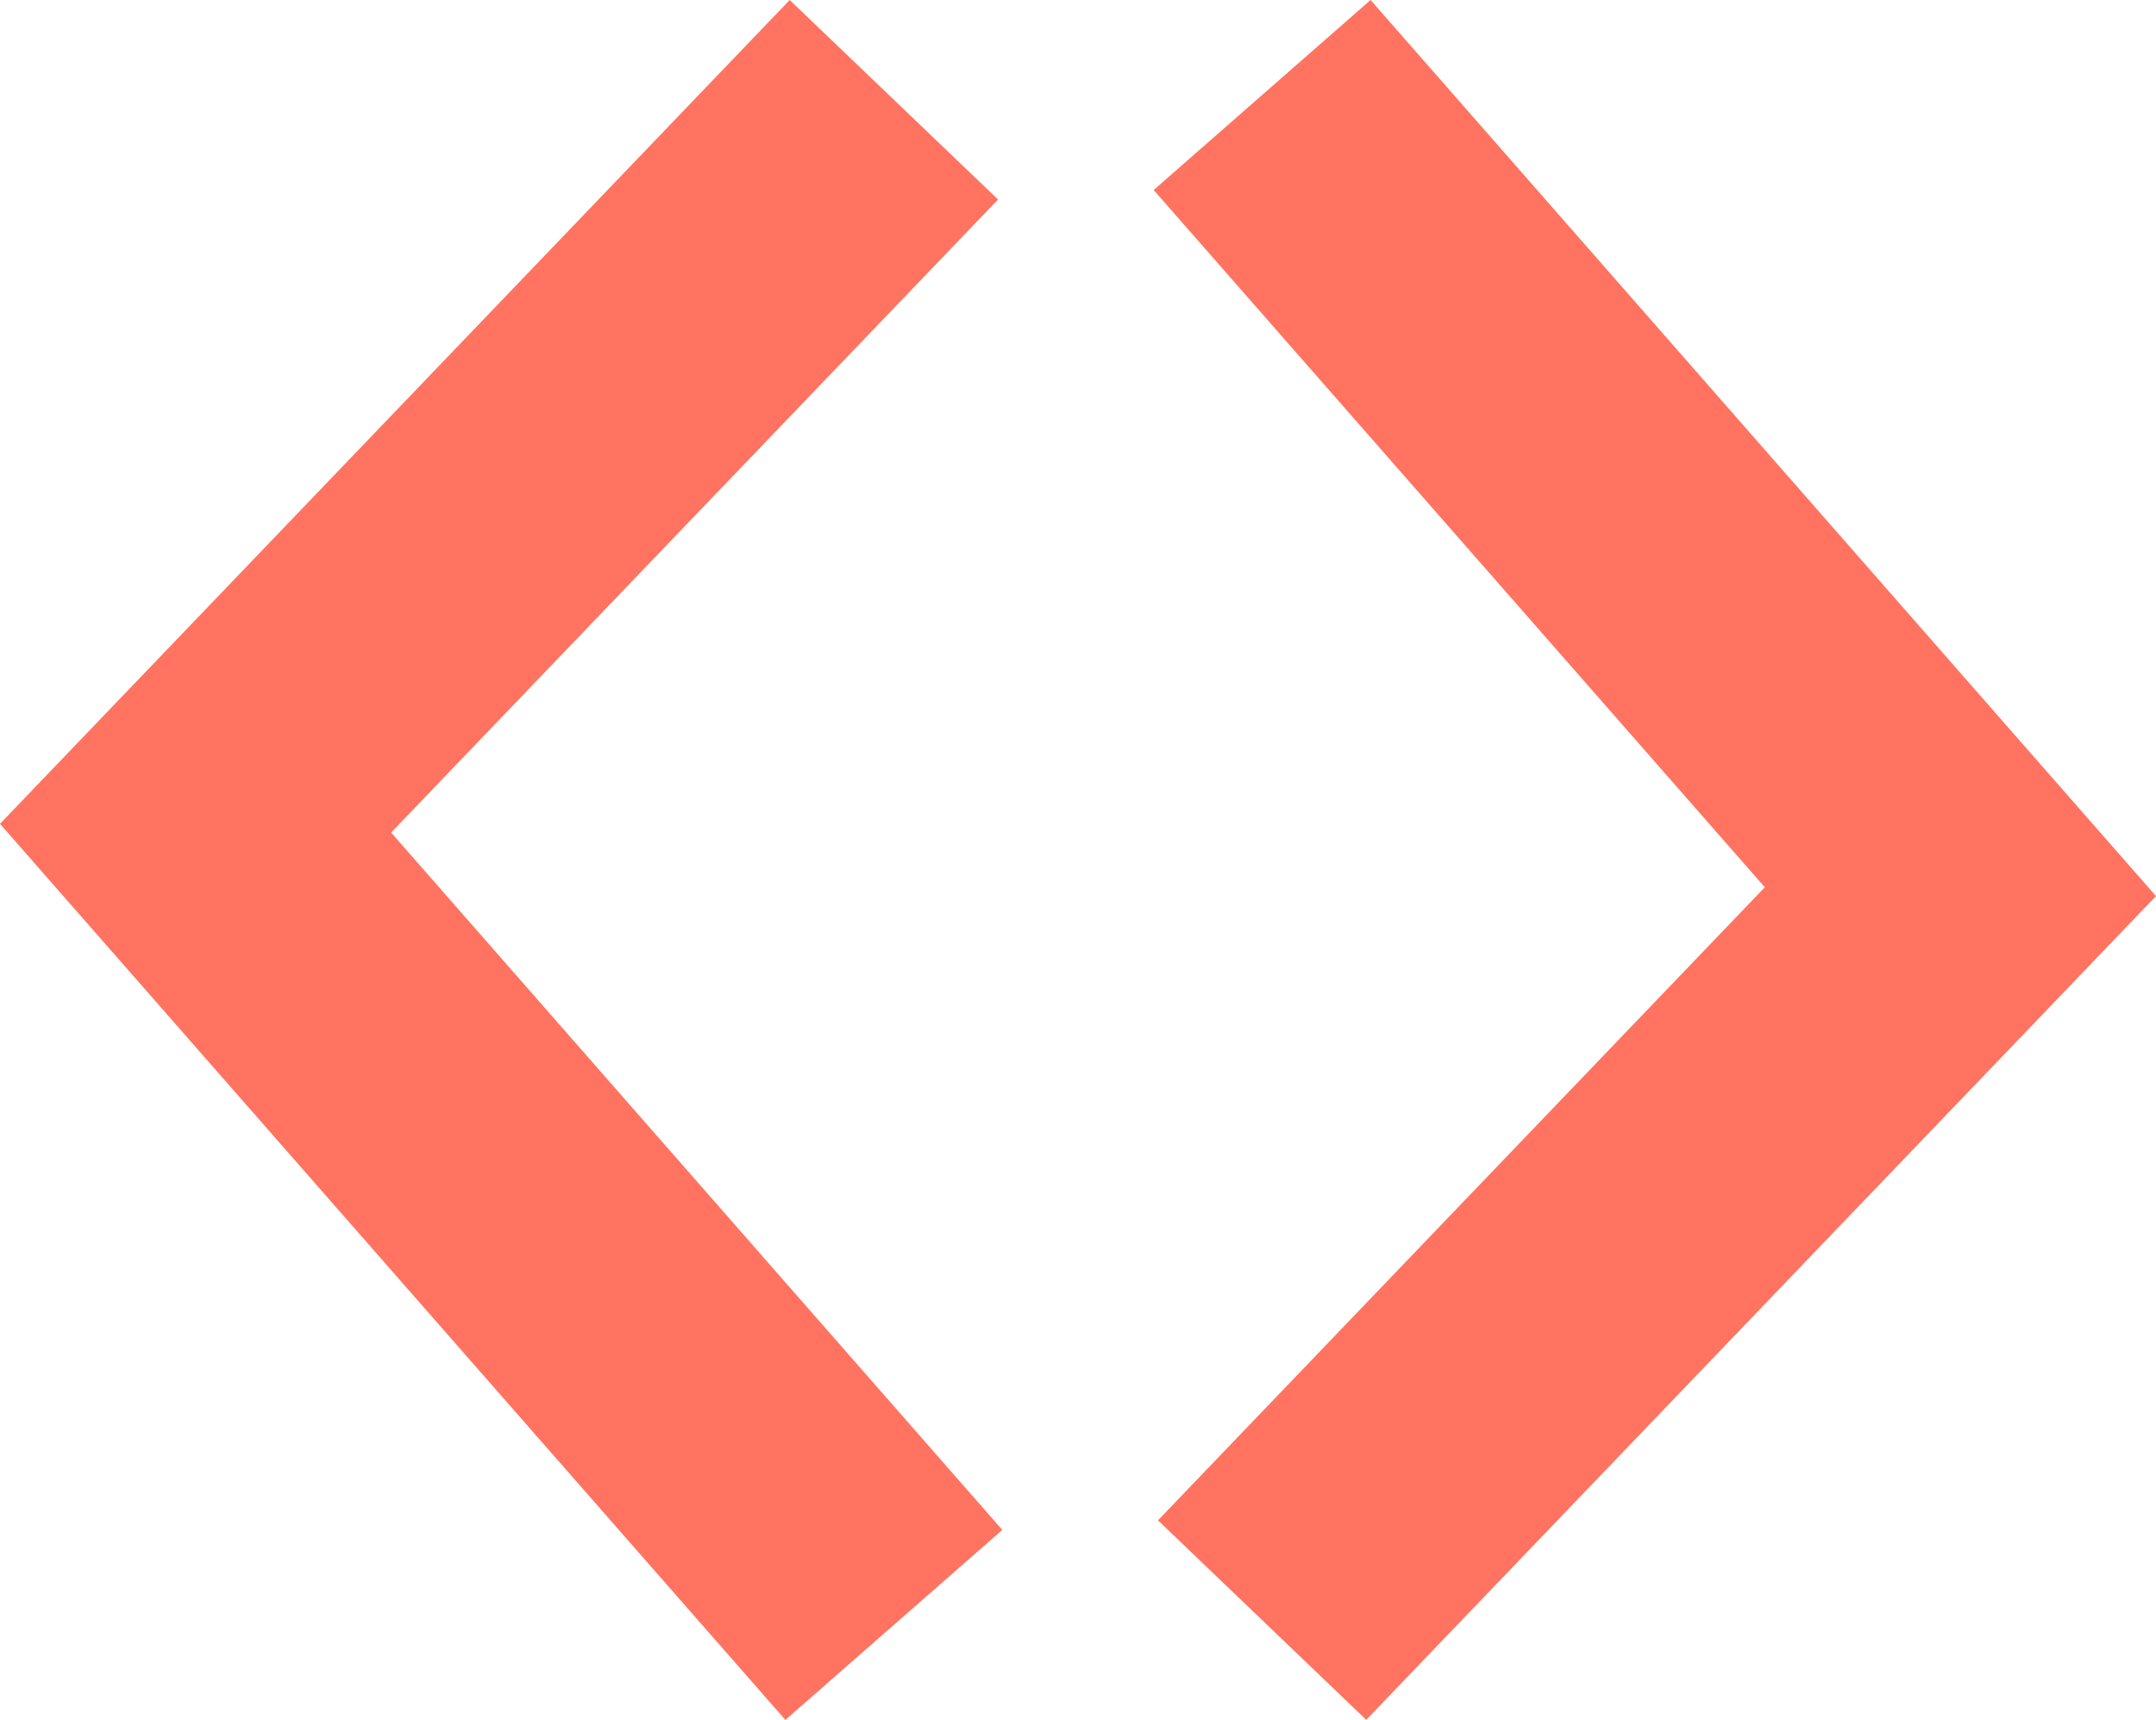 <svg xmlns="http://www.w3.org/2000/svg" width="64.407" height="51.395" viewBox="0 0 64.407 51.395"><g style="isolation:isolate"><g transform="translate(34.464)" style="mix-blend-mode:screen;isolation:isolate"><path d="M200.235,137.6l-6.221-5.962,18.128-18.917L193.885,91.886l6.48-5.678,23.462,26.777Z" transform="translate(-193.885 -86.208)" fill="#ff7360"/></g><g style="mix-blend-mode:screen;isolation:isolate"><path d="M65.476,86.208,71.7,92.169,53.569,111.086l18.258,20.838-6.48,5.678L41.885,110.825Z" transform="translate(-41.885 -86.208)" fill="#ff7360"/></g></g></svg>